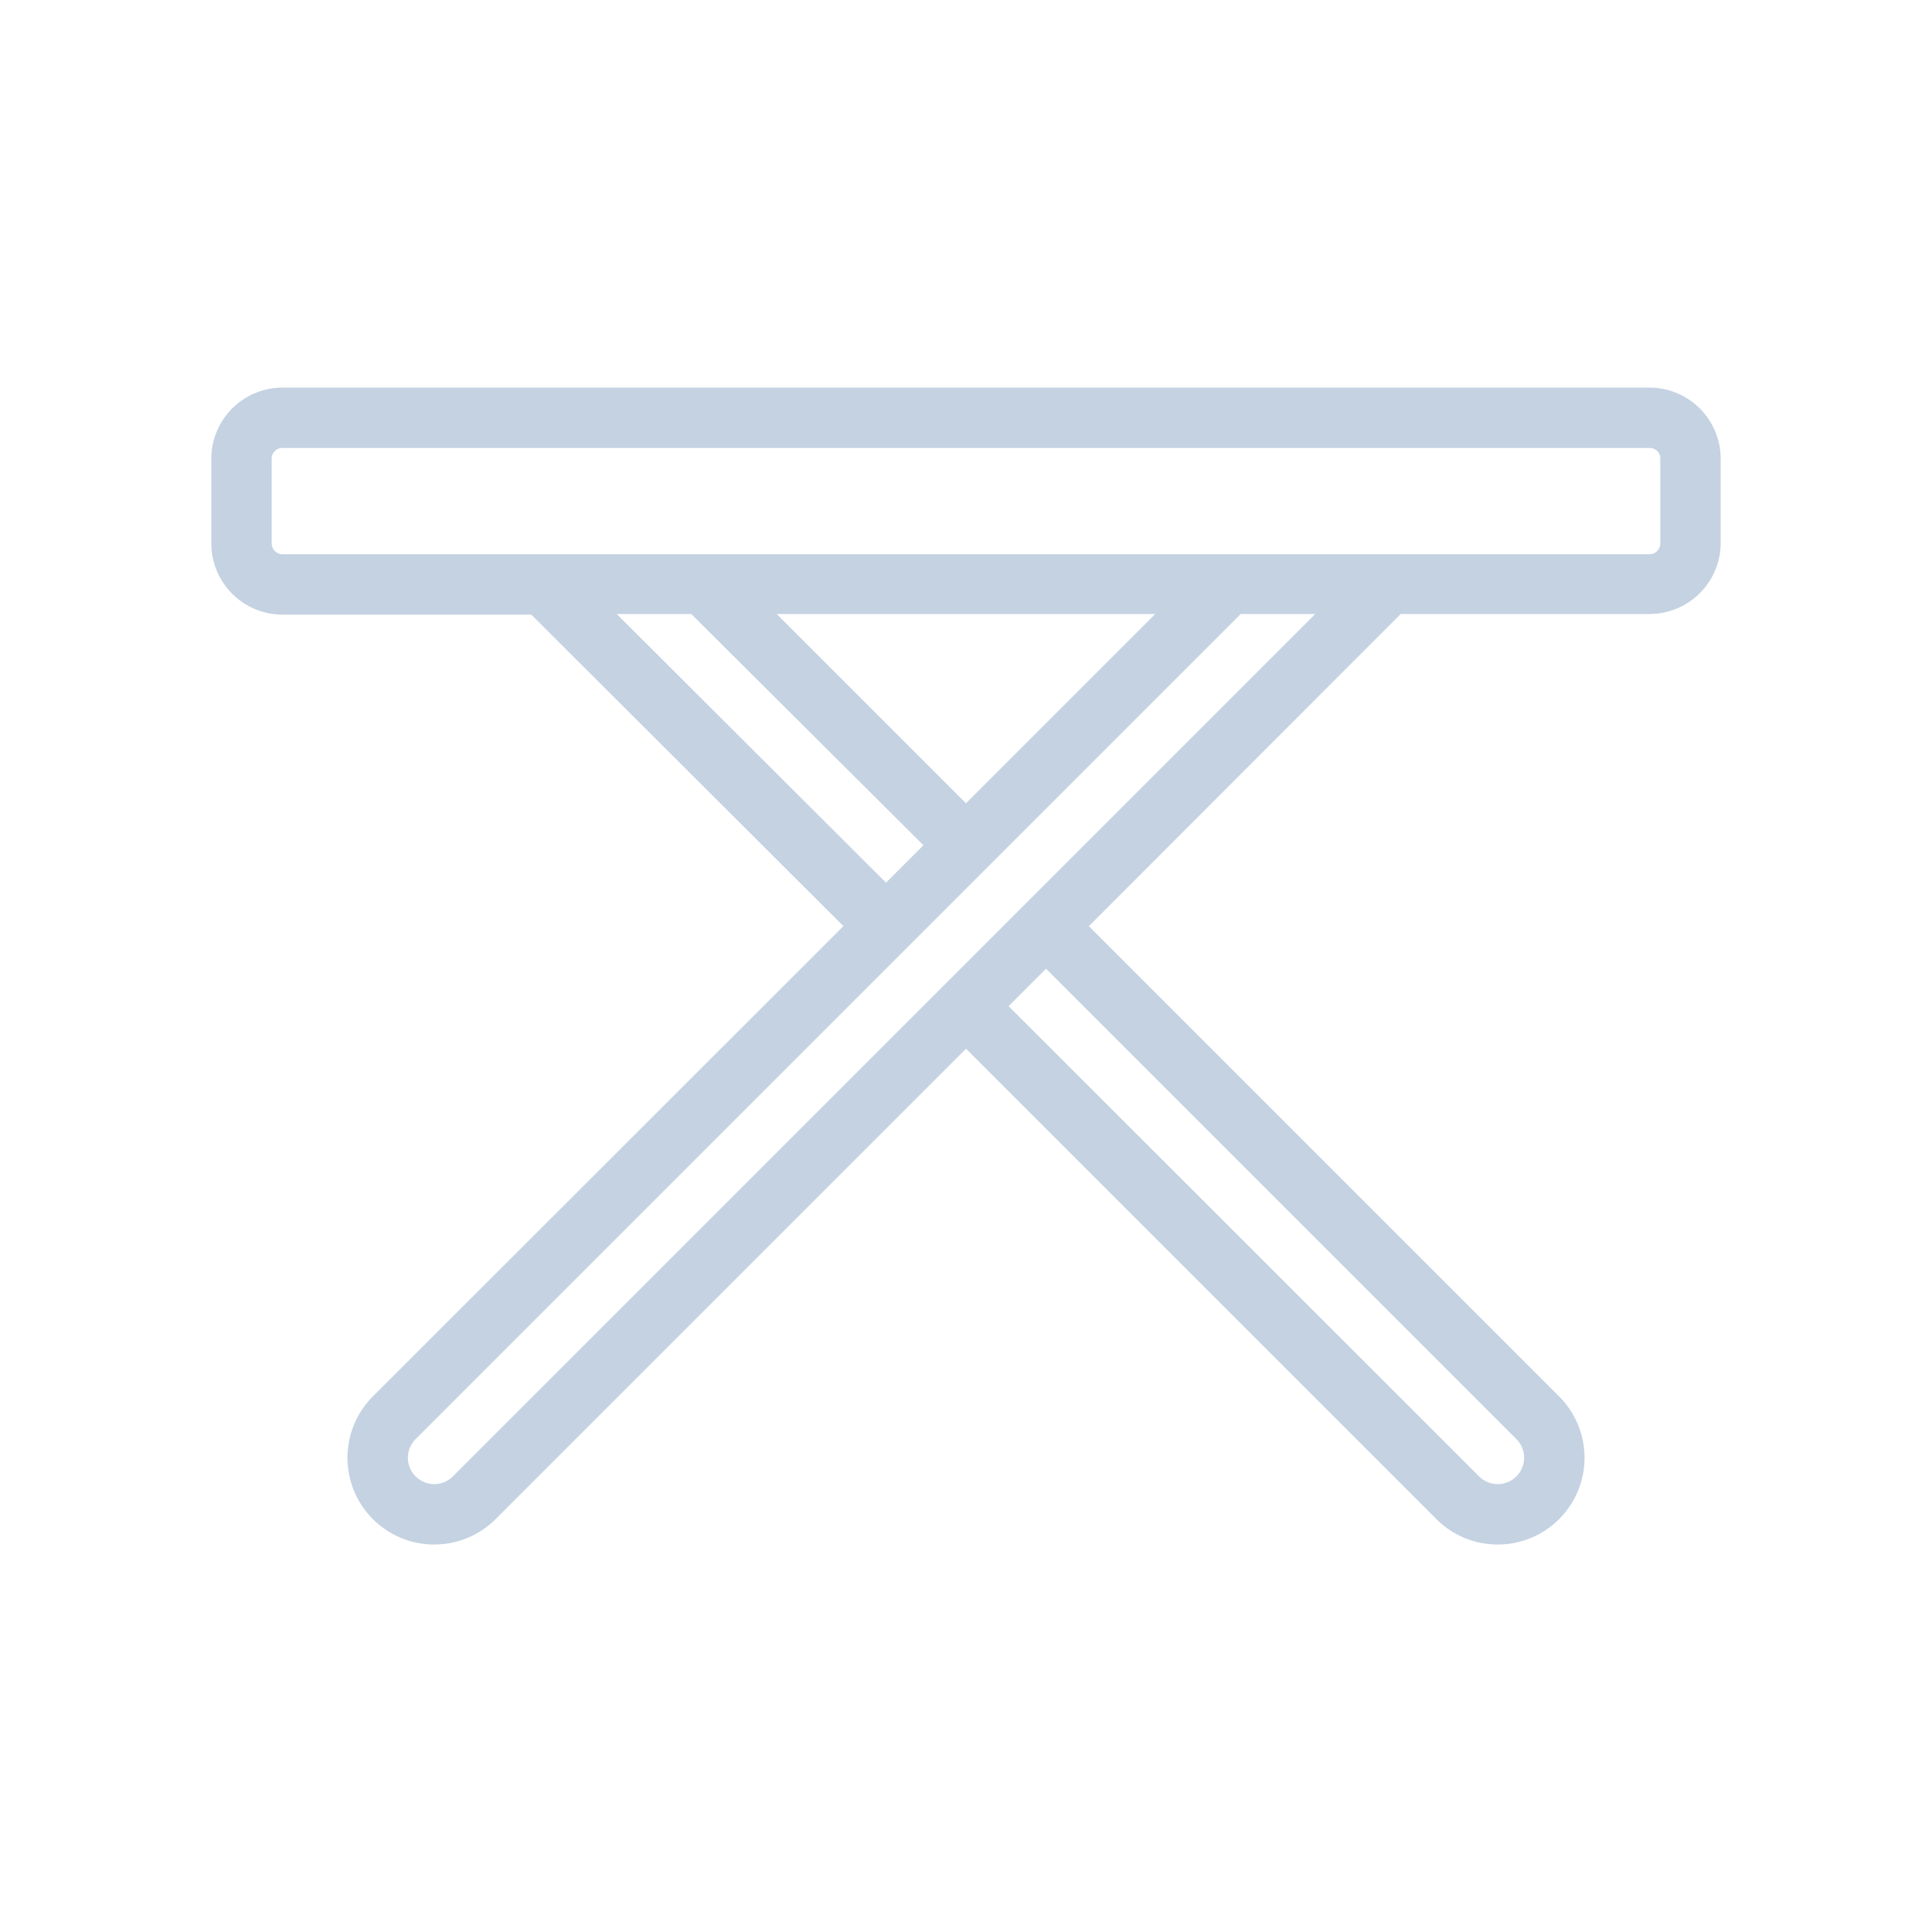 <?xml version="1.0" ?><svg viewBox="0 0 64 64" xmlns="http://www.w3.org/2000/svg" fill="#C4D2E2"><g data-name="Table" id="Table-5"><path d="M54.64,12.84H9.36A2.36,2.36,0,0,0,7,15.2V18a2.36,2.36,0,0,0,2.36,2.36H17.6L27.94,30.68,12.35,46.26a2.87,2.87,0,0,0,4.07,4.06L32,34.74,47.58,50.32a2.87,2.87,0,0,0,4.07-4.06L36.07,30.68,46.4,20.34h8.24A2.36,2.36,0,0,0,57,18V15.2A2.36,2.36,0,0,0,54.64,12.84Zm-34.21,7.5H22.9L30.59,28l-1.24,1.24ZM32,26.61l-6.27-6.27H38.27ZM50.23,47.67A.87.87,0,0,1,49,48.91L33.41,33.33l1.24-1.24ZM31.29,32.62h0L15,48.91a.87.87,0,0,1-1.23-1.24L41.1,20.34h2.47ZM55,18a.36.36,0,0,1-.36.36H9.36A.36.36,0,0,1,9,18V15.2a.35.35,0,0,1,.36-.36H54.64a.35.35,0,0,1,.36.36Z"/></g></svg>
